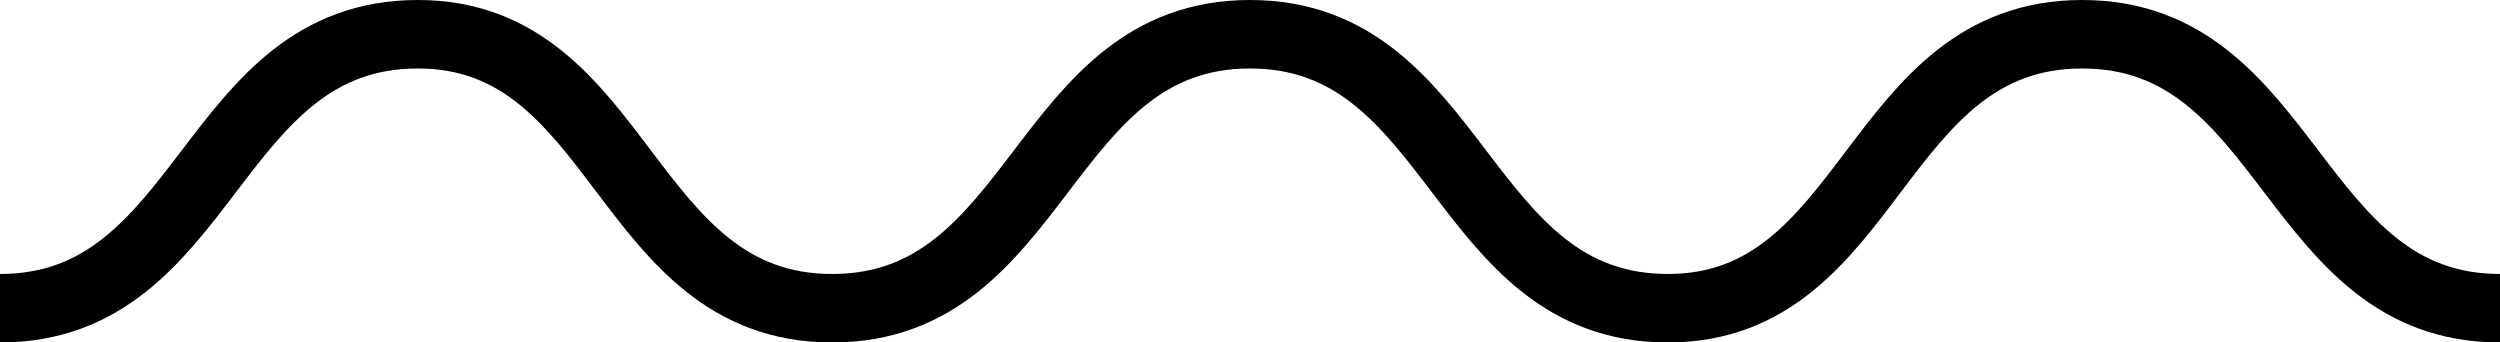 <svg xmlns="http://www.w3.org/2000/svg" width="73" height="10" viewBox="0 0 73 10" version="1.1"><g stroke="none" stroke-width="1" fill="none" fill-rule="evenodd"><g transform="translate(-464, -458)" stroke="#000000" stroke-width="2"><g transform="translate(-15, 30)"><path d="M479 437C485.1 437 485.1 429 491.2 429 497.2 429 497.2 437 503.3 437 509.4 437 509.4 429 515.5 429 521.6 429 521.6 437 527.7 437 533.7 437 533.7 429 539.8 429 545.9 429 545.9 437 552 437"/></g></g></g></svg>